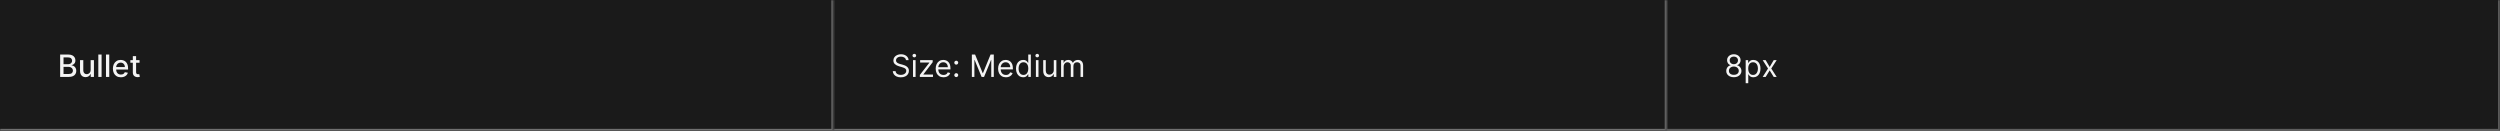 <svg width="1300" height="68" viewBox="0 0 1300 68" fill="none" xmlns="http://www.w3.org/2000/svg">
<rect width="1300" height="68" fill="#1A1A1A"/>
<mask id="path-1-inside-1_1637_12069" fill="white">
<path d="M0 0H433.333V68H0V0Z"/>
</mask>
<path d="M433.333 68V69H434.333V68H433.333ZM432.333 0V68H434.333V0H432.333ZM433.333 67H0V69H433.333V67Z" fill="#707070" mask="url(#path-1-inside-1_1637_12069)"/>
<path d="M31.278 40V28.364H35.54C36.365 28.364 37.049 28.5 37.591 28.773C38.133 29.042 38.538 29.407 38.807 29.869C39.076 30.328 39.21 30.845 39.21 31.421C39.21 31.905 39.121 32.314 38.943 32.648C38.765 32.977 38.526 33.242 38.227 33.443C37.932 33.64 37.606 33.784 37.25 33.875V33.989C37.636 34.008 38.013 34.133 38.381 34.364C38.752 34.591 39.059 34.915 39.301 35.335C39.544 35.756 39.665 36.267 39.665 36.869C39.665 37.464 39.525 37.998 39.244 38.472C38.968 38.941 38.54 39.314 37.96 39.591C37.381 39.864 36.64 40 35.739 40H31.278ZM33.034 38.494H35.568C36.409 38.494 37.011 38.331 37.375 38.006C37.739 37.68 37.92 37.273 37.92 36.784C37.92 36.417 37.828 36.08 37.642 35.773C37.456 35.466 37.191 35.222 36.847 35.04C36.506 34.858 36.1 34.767 35.631 34.767H33.034V38.494ZM33.034 33.398H35.386C35.78 33.398 36.135 33.322 36.449 33.17C36.767 33.019 37.019 32.807 37.205 32.534C37.394 32.258 37.489 31.932 37.489 31.557C37.489 31.076 37.32 30.672 36.983 30.347C36.646 30.021 36.129 29.858 35.432 29.858H33.034V33.398ZM47.139 36.381V31.273H48.844V40H47.173V38.489H47.082C46.882 38.955 46.56 39.343 46.117 39.653C45.677 39.96 45.13 40.114 44.474 40.114C43.914 40.114 43.418 39.99 42.986 39.744C42.558 39.494 42.221 39.125 41.974 38.636C41.732 38.148 41.611 37.544 41.611 36.824V31.273H43.31V36.619C43.31 37.214 43.474 37.688 43.804 38.04C44.133 38.392 44.562 38.568 45.088 38.568C45.406 38.568 45.722 38.489 46.037 38.33C46.355 38.17 46.618 37.93 46.827 37.608C47.039 37.286 47.143 36.877 47.139 36.381ZM52.825 28.364V40H51.126V28.364H52.825ZM56.81 28.364V40H55.111V28.364H56.81ZM62.856 40.176C61.997 40.176 61.256 39.992 60.635 39.625C60.017 39.254 59.54 38.733 59.203 38.062C58.87 37.388 58.703 36.599 58.703 35.693C58.703 34.799 58.87 34.011 59.203 33.33C59.54 32.648 60.01 32.115 60.612 31.733C61.218 31.35 61.927 31.159 62.737 31.159C63.23 31.159 63.707 31.241 64.169 31.403C64.631 31.566 65.046 31.822 65.413 32.17C65.781 32.519 66.07 32.972 66.283 33.528C66.495 34.081 66.601 34.754 66.601 35.545V36.148H59.663V34.875H64.936C64.936 34.428 64.845 34.032 64.663 33.688C64.481 33.339 64.226 33.064 63.896 32.864C63.571 32.663 63.188 32.562 62.749 32.562C62.271 32.562 61.855 32.68 61.499 32.915C61.146 33.146 60.874 33.449 60.68 33.824C60.491 34.195 60.396 34.599 60.396 35.034V36.028C60.396 36.612 60.499 37.108 60.703 37.517C60.911 37.926 61.201 38.239 61.572 38.455C61.944 38.667 62.377 38.773 62.874 38.773C63.196 38.773 63.489 38.727 63.754 38.636C64.019 38.542 64.249 38.401 64.442 38.216C64.635 38.03 64.783 37.801 64.885 37.528L66.493 37.818C66.364 38.292 66.133 38.706 65.8 39.062C65.47 39.415 65.055 39.689 64.555 39.886C64.059 40.08 63.493 40.176 62.856 40.176ZM72.56 31.273V32.636H67.793V31.273H72.56ZM69.071 29.182H70.77V37.438C70.77 37.767 70.819 38.015 70.918 38.182C71.016 38.345 71.143 38.456 71.298 38.517C71.457 38.574 71.63 38.602 71.815 38.602C71.952 38.602 72.071 38.593 72.173 38.574C72.276 38.555 72.355 38.54 72.412 38.528L72.719 39.932C72.62 39.97 72.48 40.008 72.298 40.045C72.117 40.087 71.889 40.11 71.617 40.114C71.169 40.121 70.753 40.042 70.367 39.875C69.98 39.708 69.668 39.451 69.429 39.102C69.19 38.754 69.071 38.316 69.071 37.79V29.182Z" fill="white" fill-opacity="0.95"/>
<mask id="path-4-inside-2_1637_12069" fill="white">
<path d="M433.333 0H866.667V68H433.333V0Z"/>
</mask>
<path d="M866.667 68V69H867.667V68H866.667ZM865.667 0V68H867.667V0H865.667ZM866.667 67H433.333V69H866.667V67Z" fill="#707070" mask="url(#path-4-inside-2_1637_12069)"/>
<path d="M471.106 31.273C471.038 30.697 470.761 30.25 470.277 29.932C469.792 29.614 469.197 29.454 468.492 29.454C467.977 29.454 467.527 29.538 467.14 29.704C466.758 29.871 466.458 30.1 466.242 30.392C466.03 30.684 465.924 31.015 465.924 31.386C465.924 31.697 465.998 31.964 466.146 32.188C466.297 32.407 466.491 32.591 466.725 32.739C466.96 32.883 467.206 33.002 467.464 33.097C467.722 33.188 467.958 33.261 468.174 33.318L469.356 33.636C469.659 33.716 469.996 33.826 470.367 33.966C470.742 34.106 471.1 34.297 471.441 34.54C471.786 34.778 472.07 35.085 472.294 35.46C472.517 35.835 472.629 36.295 472.629 36.841C472.629 37.47 472.464 38.038 472.134 38.545C471.809 39.053 471.331 39.456 470.703 39.756C470.078 40.055 469.318 40.205 468.424 40.205C467.591 40.205 466.869 40.07 466.259 39.801C465.653 39.532 465.176 39.157 464.828 38.676C464.483 38.195 464.288 37.636 464.242 37H465.697C465.735 37.439 465.883 37.803 466.14 38.091C466.402 38.375 466.731 38.587 467.129 38.727C467.53 38.864 467.962 38.932 468.424 38.932C468.962 38.932 469.445 38.845 469.873 38.67C470.301 38.492 470.64 38.246 470.89 37.932C471.14 37.614 471.265 37.242 471.265 36.818C471.265 36.432 471.157 36.117 470.941 35.875C470.725 35.633 470.441 35.436 470.089 35.284C469.737 35.133 469.356 35 468.947 34.886L467.515 34.477C466.606 34.216 465.886 33.843 465.356 33.358C464.826 32.873 464.561 32.239 464.561 31.454C464.561 30.803 464.737 30.235 465.089 29.75C465.445 29.261 465.922 28.883 466.521 28.614C467.123 28.341 467.795 28.204 468.538 28.204C469.288 28.204 469.955 28.339 470.538 28.608C471.121 28.873 471.583 29.237 471.924 29.699C472.269 30.161 472.451 30.686 472.47 31.273H471.106ZM474.764 40V31.273H476.105V40H474.764ZM475.446 29.818C475.184 29.818 474.959 29.729 474.769 29.551C474.584 29.373 474.491 29.159 474.491 28.909C474.491 28.659 474.584 28.445 474.769 28.267C474.959 28.089 475.184 28 475.446 28C475.707 28 475.93 28.089 476.116 28.267C476.305 28.445 476.4 28.659 476.4 28.909C476.4 29.159 476.305 29.373 476.116 29.551C475.93 29.729 475.707 29.818 475.446 29.818ZM478.311 40V38.977L483.265 32.614V32.523H478.47V31.273H484.992V32.341L480.174 38.659V38.75H485.152V40H478.311ZM490.626 40.182C489.785 40.182 489.06 39.996 488.45 39.625C487.844 39.25 487.376 38.727 487.046 38.057C486.721 37.383 486.558 36.599 486.558 35.705C486.558 34.811 486.721 34.023 487.046 33.341C487.376 32.655 487.834 32.121 488.421 31.739C489.012 31.352 489.702 31.159 490.49 31.159C490.944 31.159 491.393 31.235 491.836 31.386C492.279 31.538 492.683 31.784 493.046 32.125C493.41 32.462 493.7 32.909 493.916 33.466C494.132 34.023 494.24 34.708 494.24 35.523V36.091H487.512V34.932H492.876C492.876 34.439 492.777 34 492.581 33.614C492.387 33.227 492.111 32.922 491.751 32.699C491.395 32.475 490.974 32.364 490.49 32.364C489.956 32.364 489.493 32.496 489.103 32.761C488.717 33.023 488.42 33.364 488.211 33.784C488.003 34.205 487.899 34.655 487.899 35.136V35.909C487.899 36.568 488.012 37.127 488.24 37.585C488.471 38.04 488.791 38.386 489.2 38.625C489.609 38.86 490.084 38.977 490.626 38.977C490.978 38.977 491.296 38.928 491.581 38.83C491.868 38.727 492.116 38.576 492.325 38.375C492.533 38.17 492.694 37.917 492.808 37.614L494.103 37.977C493.967 38.417 493.738 38.803 493.416 39.136C493.094 39.466 492.696 39.724 492.223 39.909C491.749 40.091 491.217 40.182 490.626 40.182ZM497.257 40.091C496.976 40.091 496.736 39.99 496.535 39.79C496.334 39.589 496.234 39.349 496.234 39.068C496.234 38.788 496.334 38.547 496.535 38.347C496.736 38.146 496.976 38.045 497.257 38.045C497.537 38.045 497.777 38.146 497.978 38.347C498.179 38.547 498.279 38.788 498.279 39.068C498.279 39.254 498.232 39.424 498.137 39.58C498.046 39.735 497.923 39.86 497.768 39.955C497.616 40.045 497.446 40.091 497.257 40.091ZM497.257 33.614C496.976 33.614 496.736 33.513 496.535 33.312C496.334 33.112 496.234 32.871 496.234 32.591C496.234 32.311 496.334 32.07 496.535 31.869C496.736 31.669 496.976 31.568 497.257 31.568C497.537 31.568 497.777 31.669 497.978 31.869C498.179 32.07 498.279 32.311 498.279 32.591C498.279 32.776 498.232 32.947 498.137 33.102C498.046 33.258 497.923 33.383 497.768 33.477C497.616 33.568 497.446 33.614 497.257 33.614ZM505.367 28.364H507.049L511.004 38.023H511.14L515.095 28.364H516.777V40H515.458V31.159H515.345L511.708 40H510.436L506.799 31.159H506.686V40H505.367V28.364ZM523.079 40.182C522.238 40.182 521.513 39.996 520.903 39.625C520.297 39.25 519.829 38.727 519.5 38.057C519.174 37.383 519.011 36.599 519.011 35.705C519.011 34.811 519.174 34.023 519.5 33.341C519.829 32.655 520.287 32.121 520.875 31.739C521.465 31.352 522.155 31.159 522.943 31.159C523.397 31.159 523.846 31.235 524.289 31.386C524.732 31.538 525.136 31.784 525.5 32.125C525.863 32.462 526.153 32.909 526.369 33.466C526.585 34.023 526.693 34.708 526.693 35.523V36.091H519.965V34.932H525.329C525.329 34.439 525.231 34 525.034 33.614C524.84 33.227 524.564 32.922 524.204 32.699C523.848 32.475 523.428 32.364 522.943 32.364C522.409 32.364 521.947 32.496 521.556 32.761C521.17 33.023 520.873 33.364 520.664 33.784C520.456 34.205 520.352 34.655 520.352 35.136V35.909C520.352 36.568 520.465 37.127 520.693 37.585C520.924 38.04 521.244 38.386 521.653 38.625C522.062 38.86 522.537 38.977 523.079 38.977C523.431 38.977 523.75 38.928 524.034 38.83C524.322 38.727 524.57 38.576 524.778 38.375C524.986 38.17 525.147 37.917 525.261 37.614L526.556 37.977C526.42 38.417 526.191 38.803 525.869 39.136C525.547 39.466 525.149 39.724 524.676 39.909C524.202 40.091 523.67 40.182 523.079 40.182ZM532.028 40.182C531.301 40.182 530.659 39.998 530.102 39.631C529.545 39.26 529.109 38.737 528.795 38.062C528.481 37.385 528.323 36.583 528.323 35.659C528.323 34.742 528.481 33.947 528.795 33.273C529.109 32.599 529.547 32.078 530.107 31.71C530.668 31.343 531.316 31.159 532.051 31.159C532.619 31.159 533.068 31.254 533.397 31.443C533.731 31.629 533.984 31.841 534.159 32.08C534.337 32.314 534.475 32.508 534.573 32.659H534.687V28.364H536.028V40H534.732V38.659H534.573C534.475 38.818 534.335 39.019 534.153 39.261C533.971 39.5 533.712 39.714 533.375 39.903C533.037 40.089 532.589 40.182 532.028 40.182ZM532.21 38.977C532.748 38.977 533.202 38.837 533.573 38.557C533.945 38.273 534.227 37.881 534.42 37.381C534.613 36.877 534.71 36.295 534.71 35.636C534.71 34.985 534.615 34.415 534.426 33.926C534.236 33.434 533.956 33.051 533.585 32.778C533.214 32.502 532.755 32.364 532.21 32.364C531.642 32.364 531.168 32.51 530.789 32.801C530.414 33.089 530.132 33.481 529.943 33.977C529.757 34.47 529.664 35.023 529.664 35.636C529.664 36.258 529.759 36.822 529.948 37.33C530.142 37.833 530.426 38.235 530.801 38.534C531.179 38.83 531.649 38.977 532.21 38.977ZM538.67 40V31.273H540.011V40H538.67ZM539.352 29.818C539.09 29.818 538.865 29.729 538.676 29.551C538.49 29.373 538.397 29.159 538.397 28.909C538.397 28.659 538.49 28.445 538.676 28.267C538.865 28.089 539.09 28 539.352 28C539.613 28 539.837 28.089 540.022 28.267C540.212 28.445 540.306 28.659 540.306 28.909C540.306 29.159 540.212 29.373 540.022 29.551C539.837 29.729 539.613 29.818 539.352 29.818ZM547.967 36.432V31.273H549.308V40H547.967V38.523H547.876C547.671 38.966 547.353 39.343 546.921 39.653C546.49 39.96 545.944 40.114 545.285 40.114C544.74 40.114 544.255 39.994 543.831 39.756C543.406 39.513 543.073 39.15 542.831 38.665C542.588 38.176 542.467 37.561 542.467 36.818V31.273H543.808V36.727C543.808 37.364 543.986 37.871 544.342 38.25C544.702 38.629 545.16 38.818 545.717 38.818C546.05 38.818 546.389 38.733 546.734 38.562C547.082 38.392 547.374 38.131 547.609 37.778C547.848 37.426 547.967 36.977 547.967 36.432ZM551.764 40V31.273H553.059V32.636H553.173C553.355 32.17 553.648 31.809 554.054 31.551C554.459 31.29 554.946 31.159 555.514 31.159C556.089 31.159 556.569 31.29 556.951 31.551C557.338 31.809 557.639 32.17 557.855 32.636H557.946C558.169 32.186 558.504 31.828 558.951 31.562C559.398 31.294 559.934 31.159 560.559 31.159C561.339 31.159 561.978 31.403 562.474 31.892C562.97 32.377 563.218 33.133 563.218 34.159V40H561.877V34.159C561.877 33.515 561.701 33.055 561.349 32.778C560.997 32.502 560.582 32.364 560.105 32.364C559.491 32.364 559.016 32.549 558.679 32.92C558.341 33.288 558.173 33.754 558.173 34.318V40H556.809V34.023C556.809 33.526 556.648 33.127 556.326 32.824C556.004 32.517 555.589 32.364 555.082 32.364C554.733 32.364 554.408 32.456 554.105 32.642C553.805 32.828 553.563 33.085 553.377 33.415C553.196 33.74 553.105 34.117 553.105 34.545V40H551.764Z" fill="white" fill-opacity="0.95"/>
<mask id="path-7-inside-3_1637_12069" fill="white">
<path d="M866.667 0H1300V68H866.667V0Z"/>
</mask>
<path d="M1300 68V69H1301V68H1300ZM1299 0V68H1301V0H1299ZM1300 67H866.667V69H1300V67Z" fill="white" fill-opacity="0.3" mask="url(#path-7-inside-3_1637_12069)"/>
<path d="M901.598 40.159C900.818 40.159 900.129 40.021 899.53 39.744C898.936 39.464 898.472 39.08 898.138 38.591C897.805 38.099 897.64 37.538 897.644 36.909C897.64 36.417 897.737 35.962 897.934 35.545C898.131 35.125 898.4 34.775 898.74 34.494C899.085 34.21 899.47 34.03 899.894 33.955V33.886C899.337 33.742 898.894 33.43 898.564 32.949C898.235 32.464 898.072 31.913 898.076 31.296C898.072 30.704 898.222 30.176 898.525 29.71C898.828 29.244 899.244 28.877 899.775 28.608C900.309 28.339 900.917 28.204 901.598 28.204C902.273 28.204 902.875 28.339 903.405 28.608C903.936 28.877 904.352 29.244 904.655 29.71C904.962 30.176 905.117 30.704 905.121 31.296C905.117 31.913 904.949 32.464 904.615 32.949C904.286 33.43 903.848 33.742 903.303 33.886V33.955C903.723 34.03 904.102 34.21 904.439 34.494C904.776 34.775 905.045 35.125 905.246 35.545C905.447 35.962 905.549 36.417 905.553 36.909C905.549 37.538 905.379 38.099 905.042 38.591C904.708 39.08 904.244 39.464 903.65 39.744C903.059 40.021 902.375 40.159 901.598 40.159ZM901.598 38.909C902.125 38.909 902.58 38.824 902.962 38.653C903.345 38.483 903.64 38.242 903.848 37.932C904.057 37.621 904.163 37.258 904.167 36.841C904.163 36.401 904.049 36.013 903.826 35.676C903.602 35.339 903.297 35.074 902.911 34.881C902.528 34.688 902.091 34.591 901.598 34.591C901.102 34.591 900.659 34.688 900.269 34.881C899.883 35.074 899.578 35.339 899.354 35.676C899.134 36.013 899.026 36.401 899.03 36.841C899.026 37.258 899.127 37.621 899.331 37.932C899.54 38.242 899.837 38.483 900.223 38.653C900.61 38.824 901.068 38.909 901.598 38.909ZM901.598 33.386C902.015 33.386 902.384 33.303 902.706 33.136C903.032 32.97 903.288 32.737 903.473 32.438C903.659 32.138 903.754 31.788 903.758 31.386C903.754 30.992 903.661 30.65 903.479 30.358C903.297 30.062 903.045 29.835 902.723 29.676C902.401 29.513 902.026 29.432 901.598 29.432C901.163 29.432 900.782 29.513 900.456 29.676C900.131 29.835 899.879 30.062 899.701 30.358C899.523 30.65 899.436 30.992 899.439 31.386C899.436 31.788 899.525 32.138 899.706 32.438C899.892 32.737 900.148 32.97 900.473 33.136C900.799 33.303 901.174 33.386 901.598 33.386ZM907.753 43.273V31.273H909.049V32.659H909.208C909.306 32.508 909.443 32.314 909.617 32.08C909.795 31.841 910.049 31.629 910.378 31.443C910.712 31.254 911.162 31.159 911.731 31.159C912.465 31.159 913.113 31.343 913.674 31.71C914.234 32.078 914.672 32.599 914.986 33.273C915.301 33.947 915.458 34.742 915.458 35.659C915.458 36.583 915.301 37.385 914.986 38.062C914.672 38.737 914.236 39.26 913.679 39.631C913.123 39.998 912.481 40.182 911.753 40.182C911.193 40.182 910.744 40.089 910.407 39.903C910.07 39.714 909.81 39.5 909.628 39.261C909.446 39.019 909.306 38.818 909.208 38.659H909.094V43.273H907.753ZM909.071 35.636C909.071 36.295 909.168 36.877 909.361 37.381C909.554 37.881 909.837 38.273 910.208 38.557C910.579 38.837 911.034 38.977 911.571 38.977C912.132 38.977 912.6 38.83 912.975 38.534C913.354 38.235 913.638 37.833 913.827 37.33C914.02 36.822 914.117 36.258 914.117 35.636C914.117 35.023 914.022 34.47 913.833 33.977C913.647 33.481 913.365 33.089 912.986 32.801C912.611 32.51 912.14 32.364 911.571 32.364C911.026 32.364 910.568 32.502 910.196 32.778C909.825 33.051 909.545 33.434 909.356 33.926C909.166 34.415 909.071 34.985 909.071 35.636ZM918.144 31.273L920.235 34.841L922.326 31.273H923.871L921.053 35.636L923.871 40H922.326L920.235 36.614L918.144 40H916.598L919.371 35.636L916.598 31.273H918.144Z" fill="white" fill-opacity="0.95"/>
</svg>
